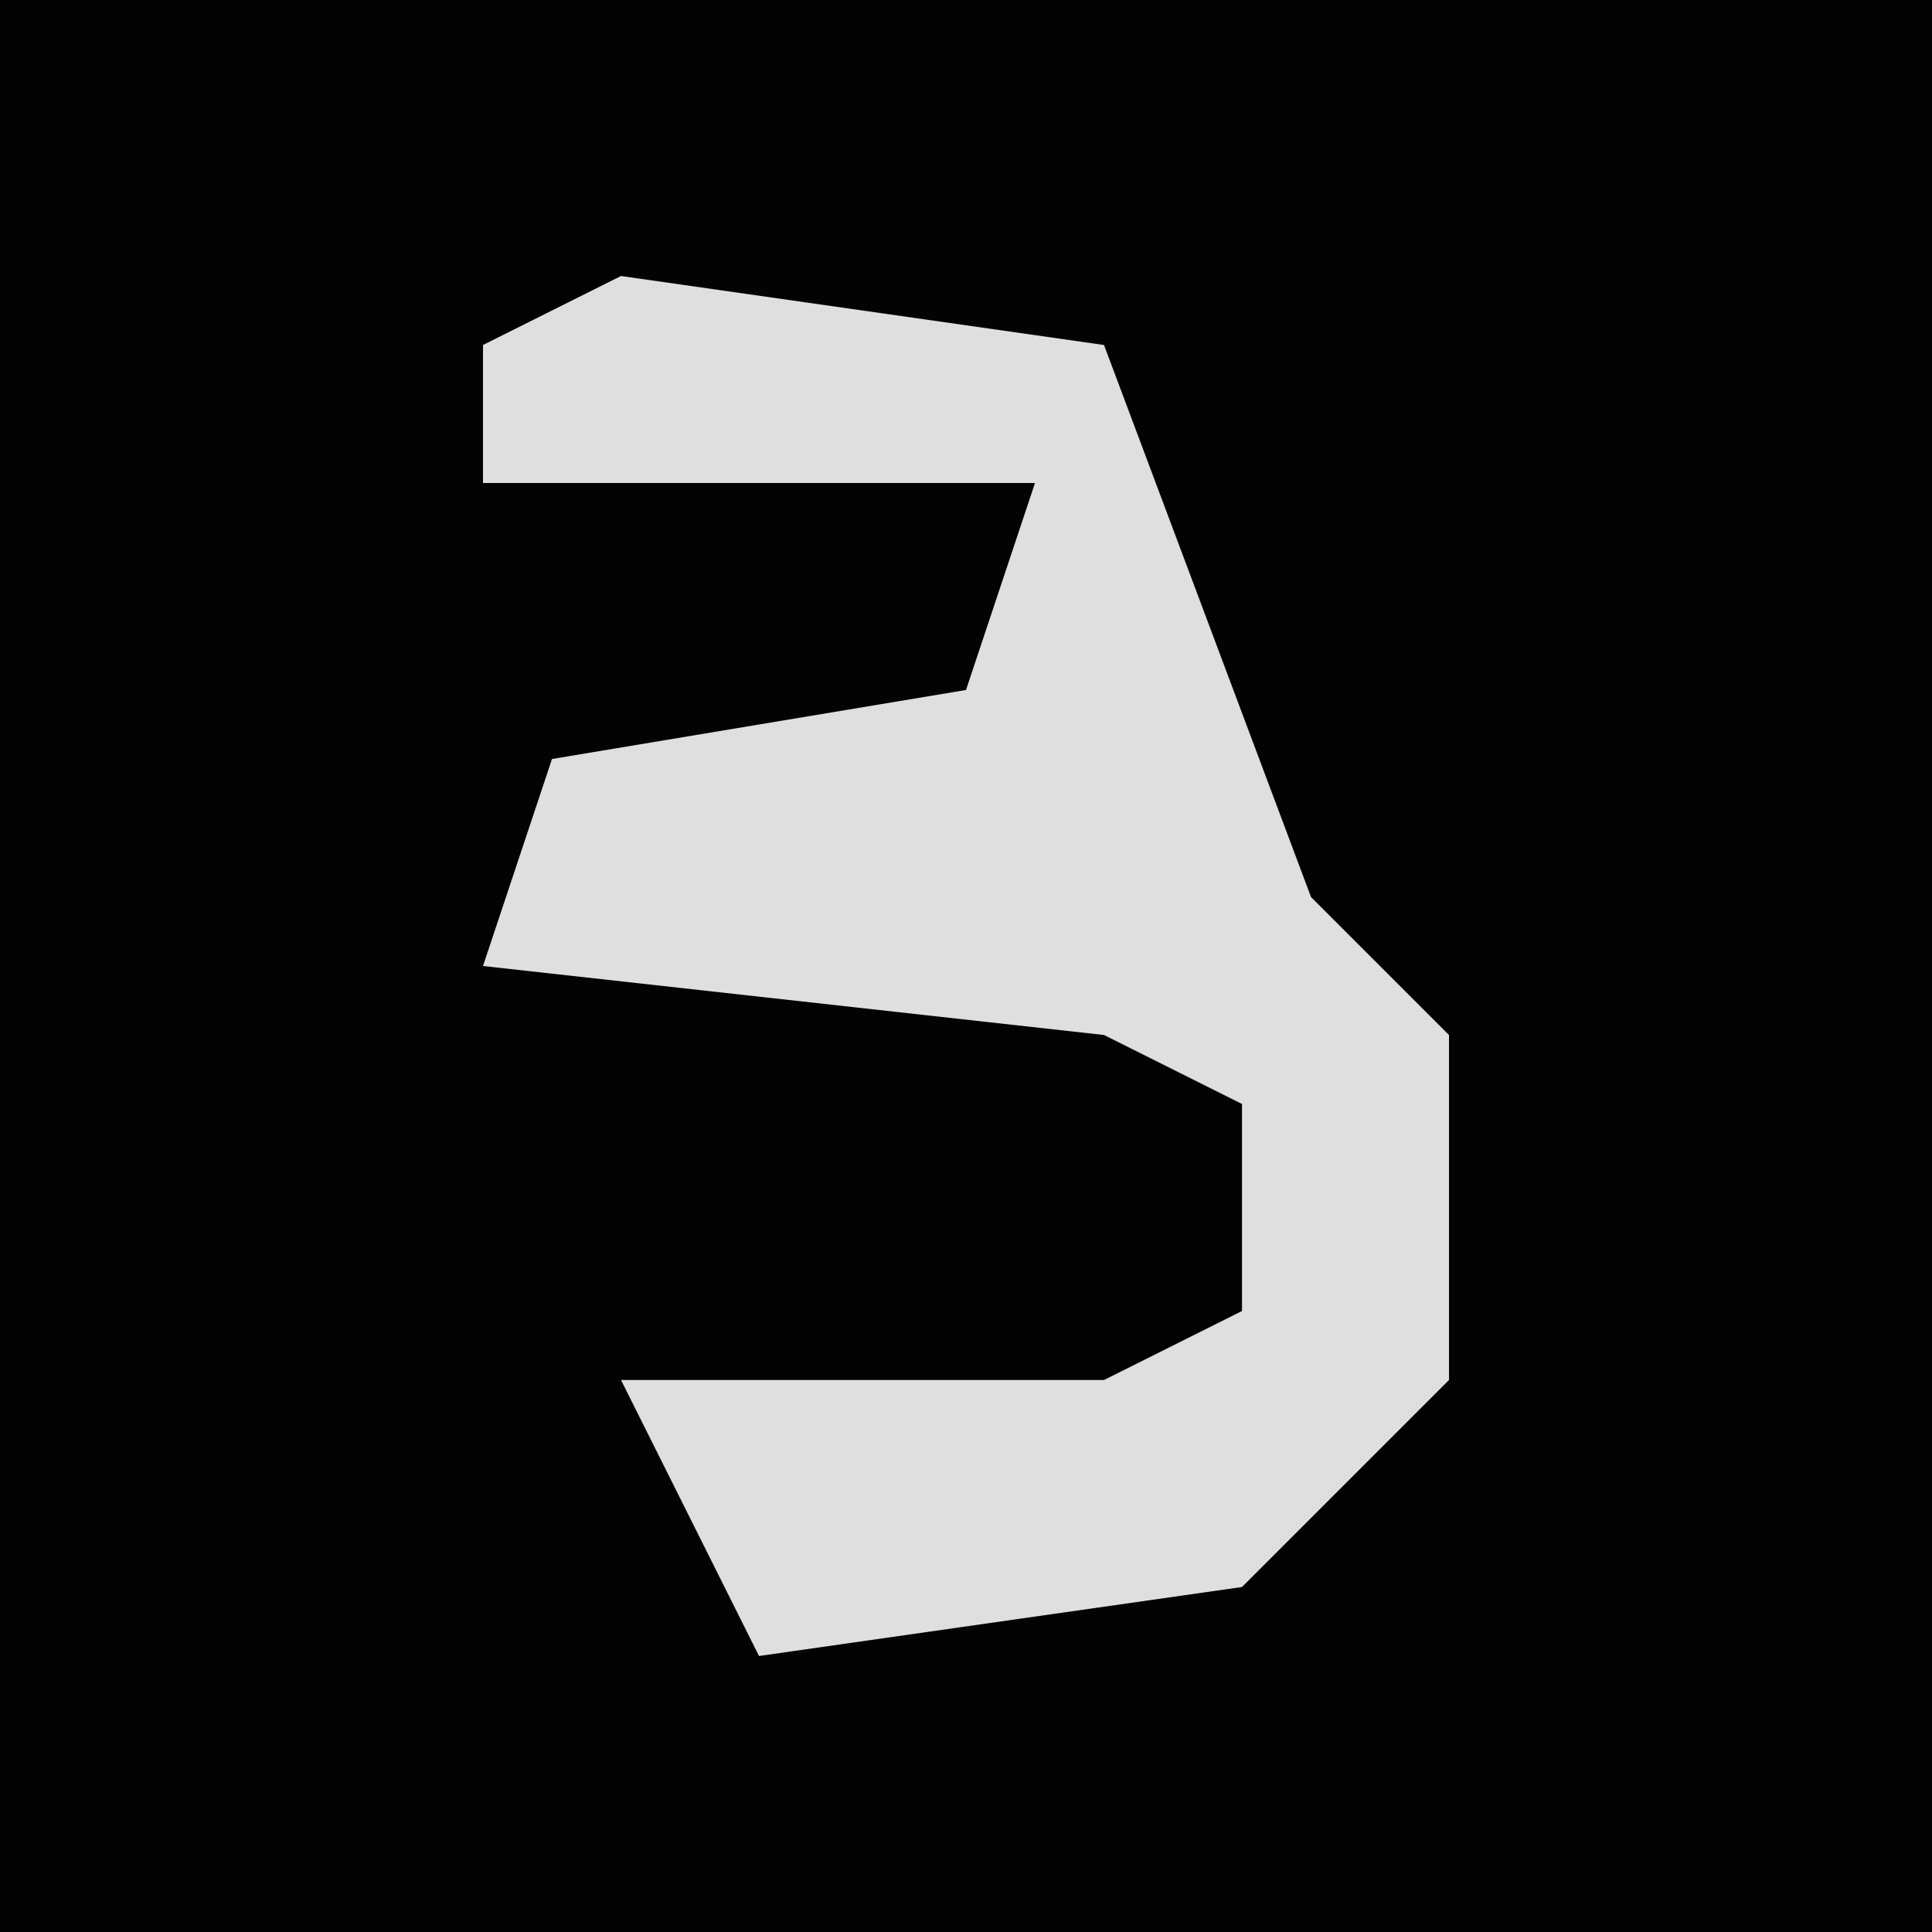 <?xml version="1.0" encoding="UTF-8"?>
<svg version="1.1" xmlns="http://www.w3.org/2000/svg" width="28" height="28">
<path d="M0,0 L28,0 L28,28 L0,28 Z " fill="#030303" transform="translate(0,0)"/>
<path d="M0,0 L7,1 L10,9 L12,11 L12,16 L9,19 L2,20 L0,16 L7,16 L9,15 L9,12 L7,11 L-2,10 L-1,7 L5,6 L6,3 L-2,3 L-2,1 Z " fill="#DFDFDF" transform="translate(9,4)"/>
</svg>
